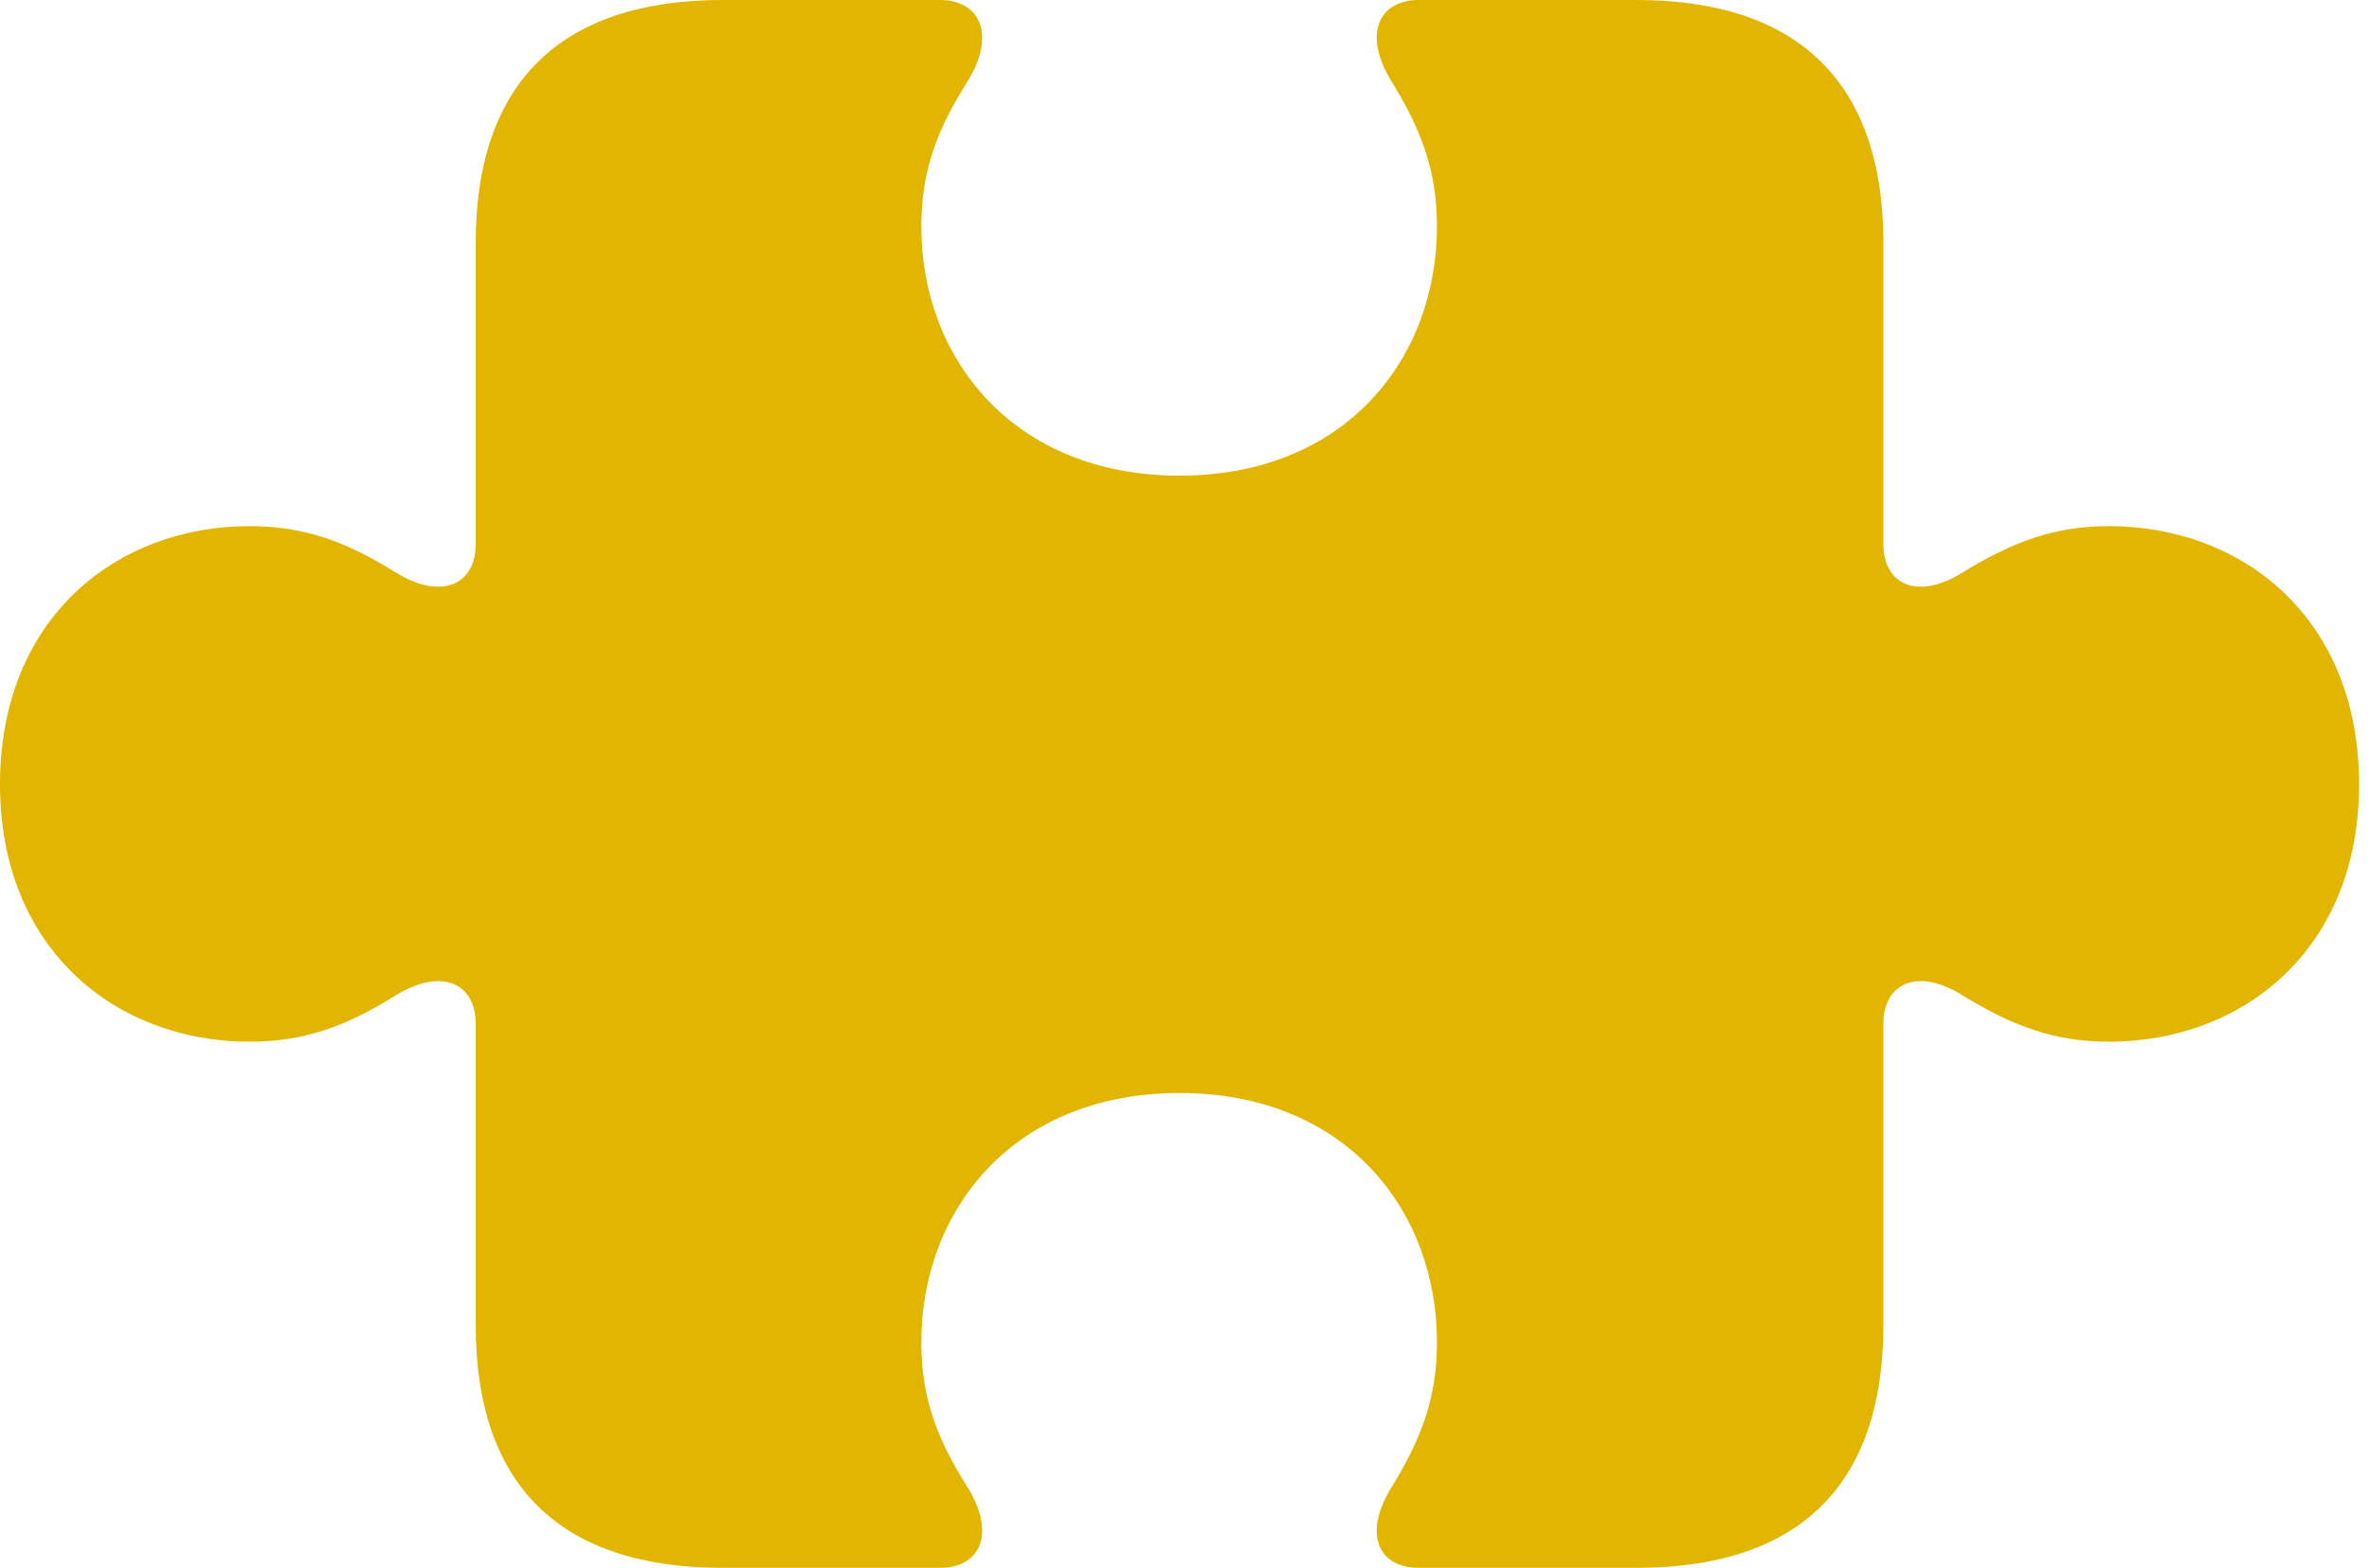 <?xml version="1.0" encoding="UTF-8" standalone="no"?>
<!DOCTYPE svg PUBLIC "-//W3C//DTD SVG 1.1//EN" "http://www.w3.org/Graphics/SVG/1.1/DTD/svg11.dtd">
<svg width="100%" height="100%" viewBox="0 0 142 94" version="1.1" xmlns="http://www.w3.org/2000/svg" xmlns:xlink="http://www.w3.org/1999/xlink" xml:space="preserve" xmlns:serif="http://www.serif.com/" style="fill-rule:evenodd;clip-rule:evenodd;stroke-linejoin:round;stroke-miterlimit:2;">
    <g id="Regular-M" transform="matrix(1,0,0,1,-12.451,82.324)">
        <path d="M12.451,-35.303C12.451,-25.342 19.482,-19.873 27.393,-19.873C30.713,-19.873 33.203,-20.801 36.182,-22.656C38.965,-24.365 40.967,-23.34 40.967,-20.947L40.967,-2.881C40.967,6.738 46.045,11.67 55.762,11.67L68.799,11.67C71.143,11.67 72.168,9.717 70.508,6.934C68.604,3.955 67.676,1.465 67.676,-1.855C67.676,-9.766 73.193,-16.797 83.154,-16.797C93.115,-16.797 98.584,-9.766 98.584,-1.855C98.584,1.465 97.656,3.955 95.801,6.934C94.141,9.717 95.117,11.67 97.51,11.67L110.547,11.67C120.264,11.67 125.342,6.738 125.342,-2.881L125.342,-20.947C125.342,-23.34 127.344,-24.365 130.078,-22.656C133.105,-20.801 135.596,-19.873 138.867,-19.873C146.826,-19.873 153.857,-25.342 153.857,-35.303C153.857,-45.313 146.826,-50.781 138.867,-50.781C135.596,-50.781 133.105,-49.853 130.078,-47.998C127.344,-46.289 125.342,-47.315 125.342,-49.707L125.342,-67.773C125.342,-77.344 120.264,-82.324 110.547,-82.324L97.51,-82.324C95.117,-82.324 94.141,-80.322 95.801,-77.539C97.656,-74.561 98.584,-72.07 98.584,-68.75C98.584,-60.84 93.115,-53.809 83.154,-53.809C73.193,-53.809 67.676,-60.84 67.676,-68.75C67.676,-72.07 68.604,-74.561 70.508,-77.539C72.168,-80.322 71.143,-82.324 68.799,-82.324L55.762,-82.324C46.045,-82.324 40.967,-77.344 40.967,-67.773L40.967,-49.707C40.967,-47.315 38.965,-46.289 36.182,-47.998C33.203,-49.853 30.713,-50.781 27.393,-50.781C19.482,-50.781 12.451,-45.313 12.451,-35.303Z" style="fill:rgb(226,181,1);fill-rule:nonzero;"/>
    </g>
</svg>
